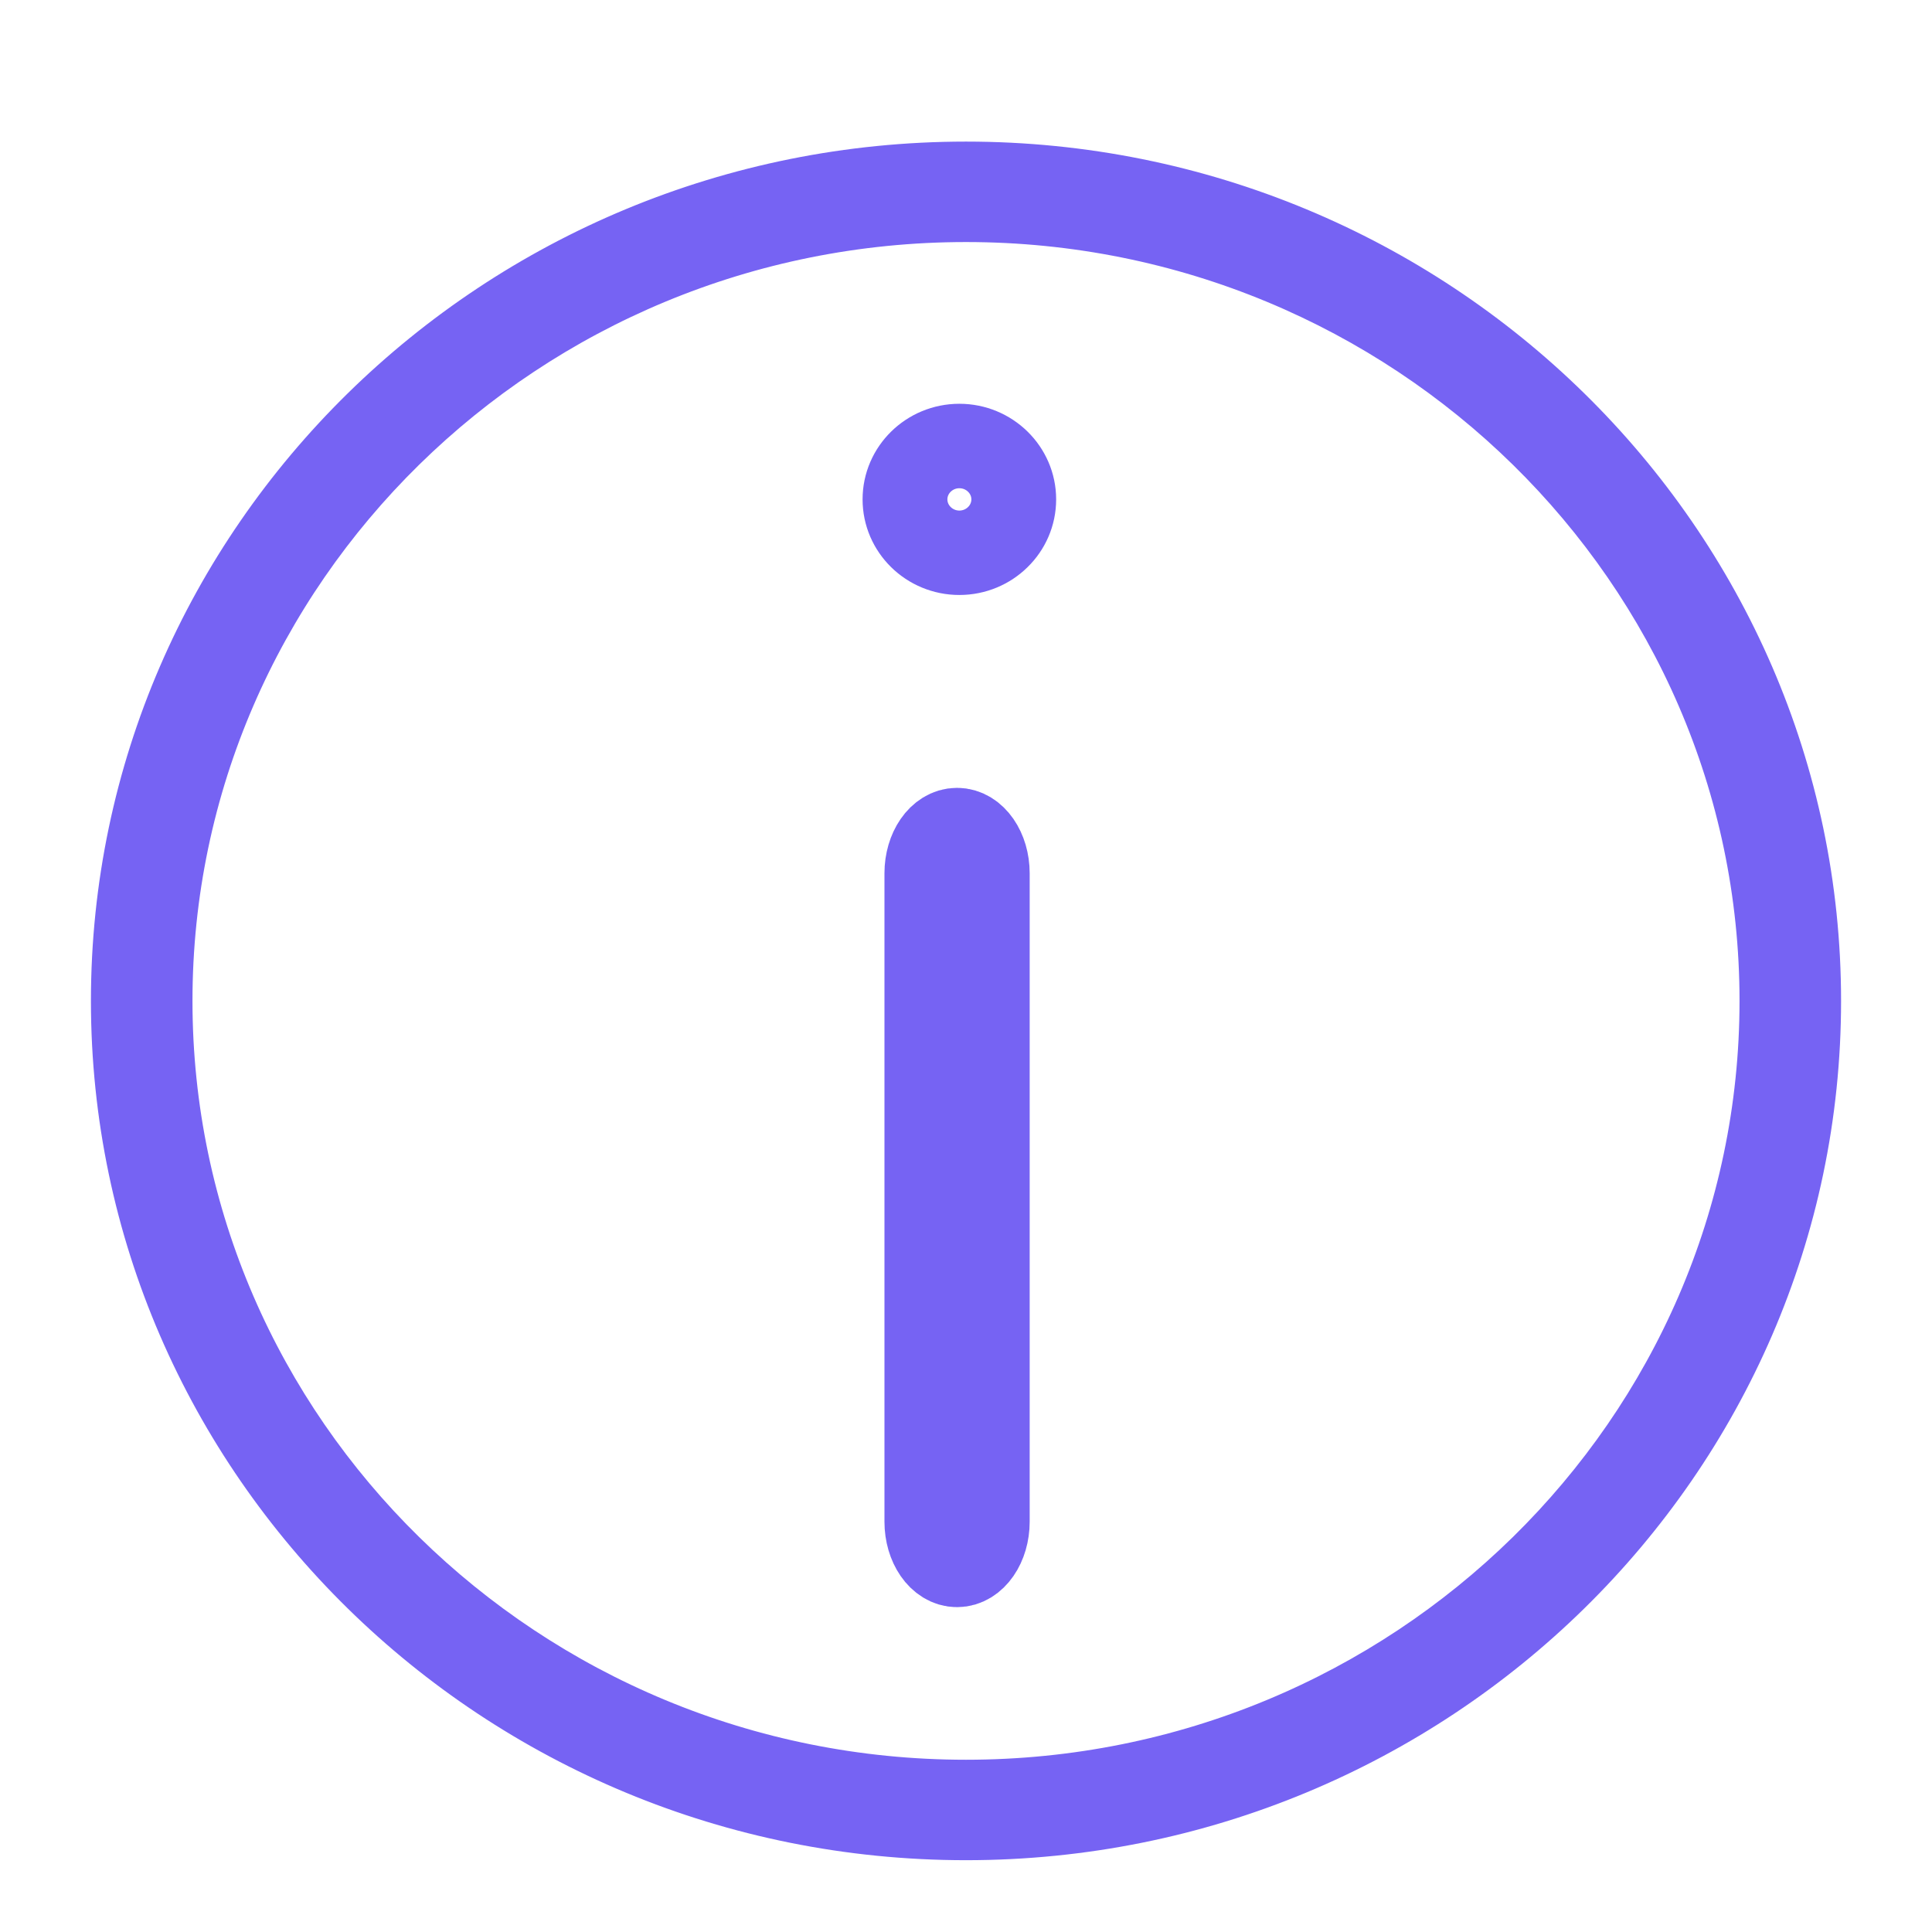 <?xml version="1.0" encoding="UTF-8" standalone="no"?><!-- Generator: Gravit.io --><svg xmlns="http://www.w3.org/2000/svg" xmlns:xlink="http://www.w3.org/1999/xlink" style="isolation:isolate" viewBox="0 0 44.236 44.236" width="44.236pt" height="44.236pt"><defs><clipPath id="_clipPath_Mt76WpMY8sIndKRGMm0zi9pQZmvXt5ms"><rect width="44.236" height="44.236"/></clipPath></defs><g clip-path="url(#_clipPath_Mt76WpMY8sIndKRGMm0zi9pQZmvXt5ms)"><clipPath id="_clipPath_BpbMX9NASIjnz0OC08AiPndjVjn6cKD2"><rect x="0" y="0" width="44.236" height="44.236" transform="matrix(1,0,0,1,0,0)" fill="rgb(255,255,255)"/></clipPath><g clip-path="url(#_clipPath_BpbMX9NASIjnz0OC08AiPndjVjn6cKD2)"><g><g><g><path d=" M 22.118 3.742 C 32.89 3.742 41.654 12.344 41.654 22.917 C 41.654 33.49 32.89 42.092 22.118 42.092 C 11.346 42.092 2.582 33.49 2.582 22.917 C 2.582 12.344 11.346 3.742 22.118 3.742 Z  M 22.118 40.792 C 32.16 40.792 40.329 32.773 40.329 22.917 C 40.329 13.061 32.16 5.042 22.118 5.042 C 12.077 5.042 3.907 13.061 3.907 22.917 C 3.907 32.773 12.077 40.792 22.118 40.792 Z " fill="rgb(118,99,243)" vector-effect="non-scaling-stroke" stroke-width="1" stroke="rgb(118,99,243)" stroke-linejoin="miter" stroke-linecap="butt" stroke-miterlimit="4"/><g><mask id="_mask_UnJ3o9sRgFAp1bg0XUpLVQxWXEm5zZjl" x="-200%" y="-200%" width="400%" height="400%"><rect x="-200%" y="-200%" width="400%" height="400%" style="fill:white;"/><path d=" M 21.913 19.039 C 22.279 19.039 22.576 19.468 22.576 19.996 L 22.576 21.28 L 22.576 34.841 C 22.576 35.369 22.279 35.798 21.913 35.798 C 21.547 35.798 21.251 35.369 21.251 34.841 L 21.251 19.996 C 21.251 19.468 21.547 19.039 21.913 19.039 Z " fill="black" stroke="none"/></mask><path d=" M 21.913 19.039 C 22.279 19.039 22.576 19.468 22.576 19.996 L 22.576 21.28 L 22.576 34.841 C 22.576 35.369 22.279 35.798 21.913 35.798 C 21.547 35.798 21.251 35.369 21.251 34.841 L 21.251 19.996 C 21.251 19.468 21.547 19.039 21.913 19.039 Z " fill="rgb(118,99,243)" mask="url(#_mask_UnJ3o9sRgFAp1bg0XUpLVQxWXEm5zZjl)" vector-effect="non-scaling-stroke" stroke-width="2" stroke="rgb(118,99,243)" stroke-linejoin="miter" stroke-linecap="butt" stroke-miterlimit="4"/><path d=" M 21.913 19.039 C 22.279 19.039 22.576 19.468 22.576 19.996 L 22.576 21.28 L 22.576 34.841 C 22.576 35.369 22.279 35.798 21.913 35.798 C 21.547 35.798 21.251 35.369 21.251 34.841 L 21.251 19.996 C 21.251 19.468 21.547 19.039 21.913 19.039 Z " fill="rgb(118,99,243)"/></g><g><path d=" M 21.966 9.995 C 22.774 9.995 23.432 10.641 23.432 11.434 C 23.432 11.831 23.268 12.191 23.002 12.451 C 22.737 12.712 22.37 12.873 21.966 12.873 C 21.157 12.873 20.5 12.228 20.5 11.434 C 20.5 10.641 21.157 9.995 21.966 9.995 Z  M 21.966 12.44 C 22.531 12.44 22.991 11.988 22.991 11.434 C 22.991 10.88 22.531 10.429 21.966 10.429 C 21.402 10.429 20.942 10.88 20.942 11.434 C 20.942 11.988 21.402 12.44 21.966 12.44 Z " fill="rgb(118,99,243)" vector-effect="non-scaling-stroke" stroke-width="1.5" stroke="rgb(118,99,243)" stroke-linejoin="miter" stroke-linecap="butt" stroke-miterlimit="4"/></g></g></g></g></g></g></svg>